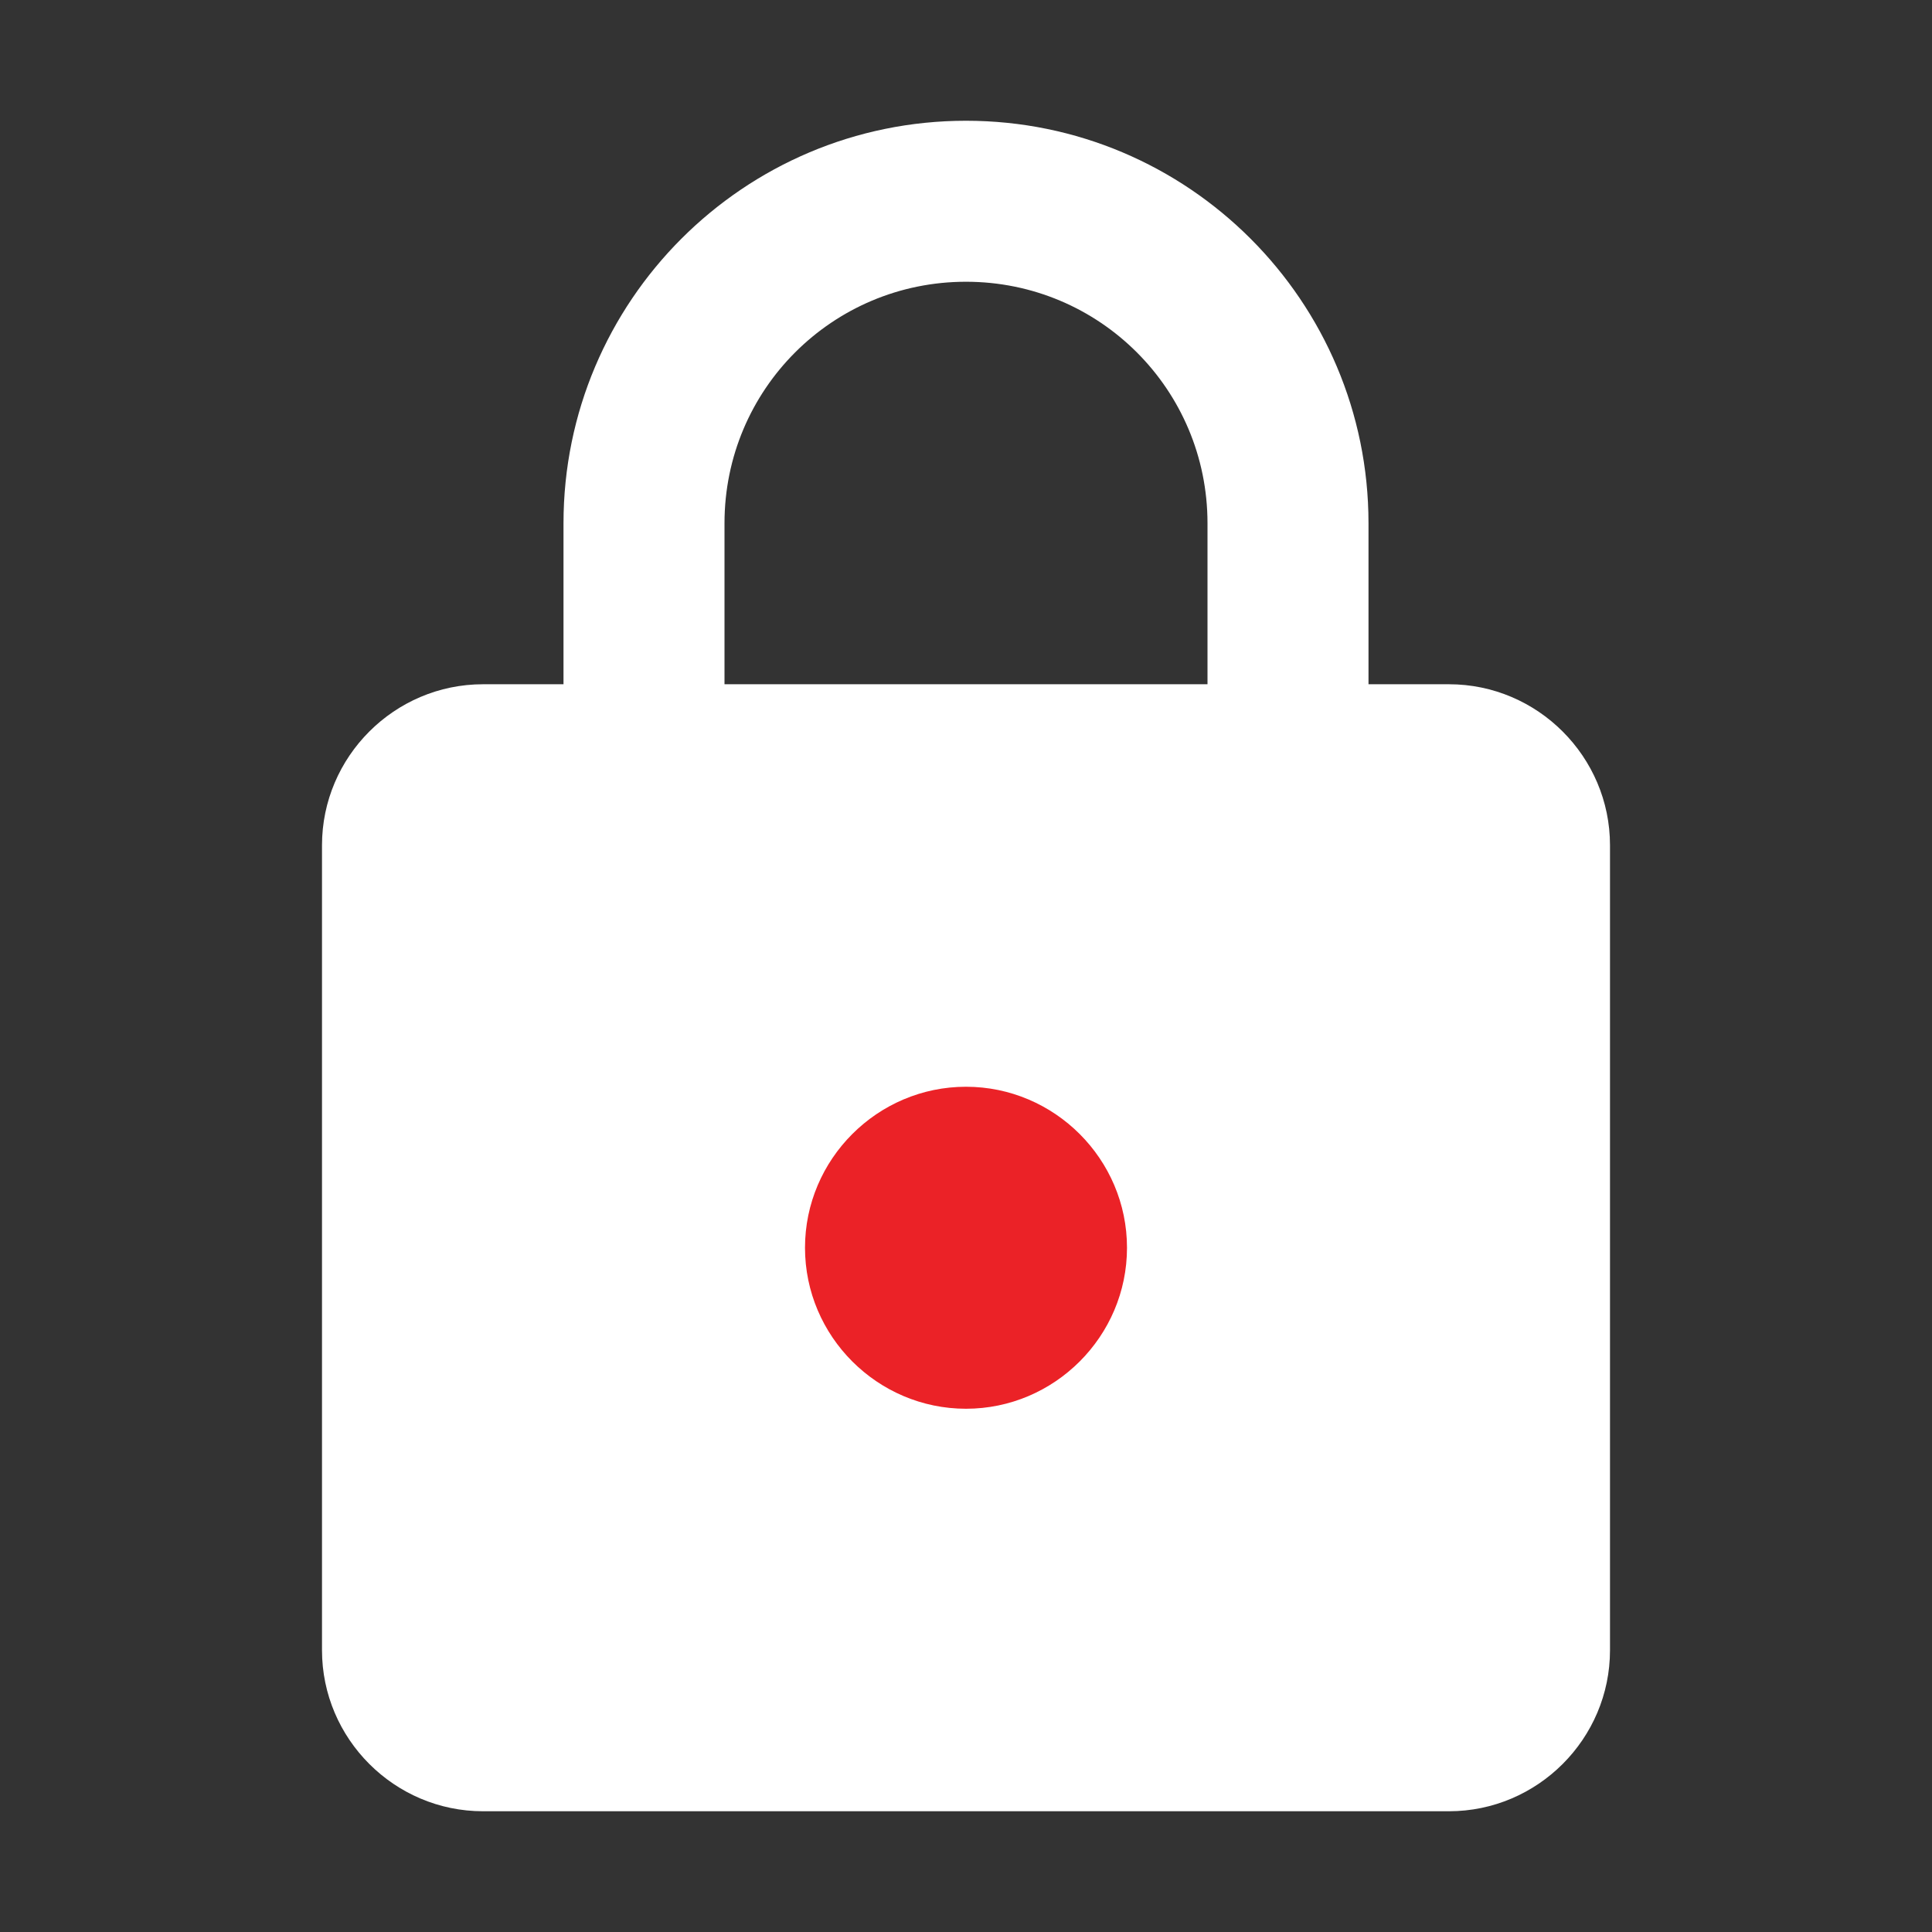 <svg width="12" height="12" viewBox="0 0 12 12" fill="none" xmlns="http://www.w3.org/2000/svg">
<rect x="0" y="0" width="12" height="12" fill="#333333" stroke="none"/>
<g id="lock_24px 2">
<path id="icon/action/lock_24px 2" fill-rule="evenodd" clip-rule="evenodd" d="M8.5 4.25H9C9.55 4.25 10 4.7 10 5.25V10.25C10 10.8 9.55 11.25 9 11.25H3C2.45 11.25 2 10.8 2 10.25V5.25C2 4.7 2.45 4.25 3 4.25H3.5V3.25C3.5 1.87 4.62 0.75 6 0.75C7.38 0.75 8.5 1.87 8.5 3.25V4.25ZM6 1.75C5.17 1.75 4.5 2.42 4.5 3.25V4.25H7.5V3.25C7.5 2.42 6.83 1.75 6 1.75Z" fill="white"/>
<path id="Path" d="M9 10.25H3V5.25H9V10.25Z" fill="white"/>
<path id="Path_2" d="M6 8.75C6.55 8.75 7 8.3 7 7.75C7 7.2 6.55 6.75 6 6.75C5.45 6.75 5 7.2 5 7.75C5 8.3 5.45 8.75 6 8.75Z" fill="#EB2227"/>
</g>
</svg>
